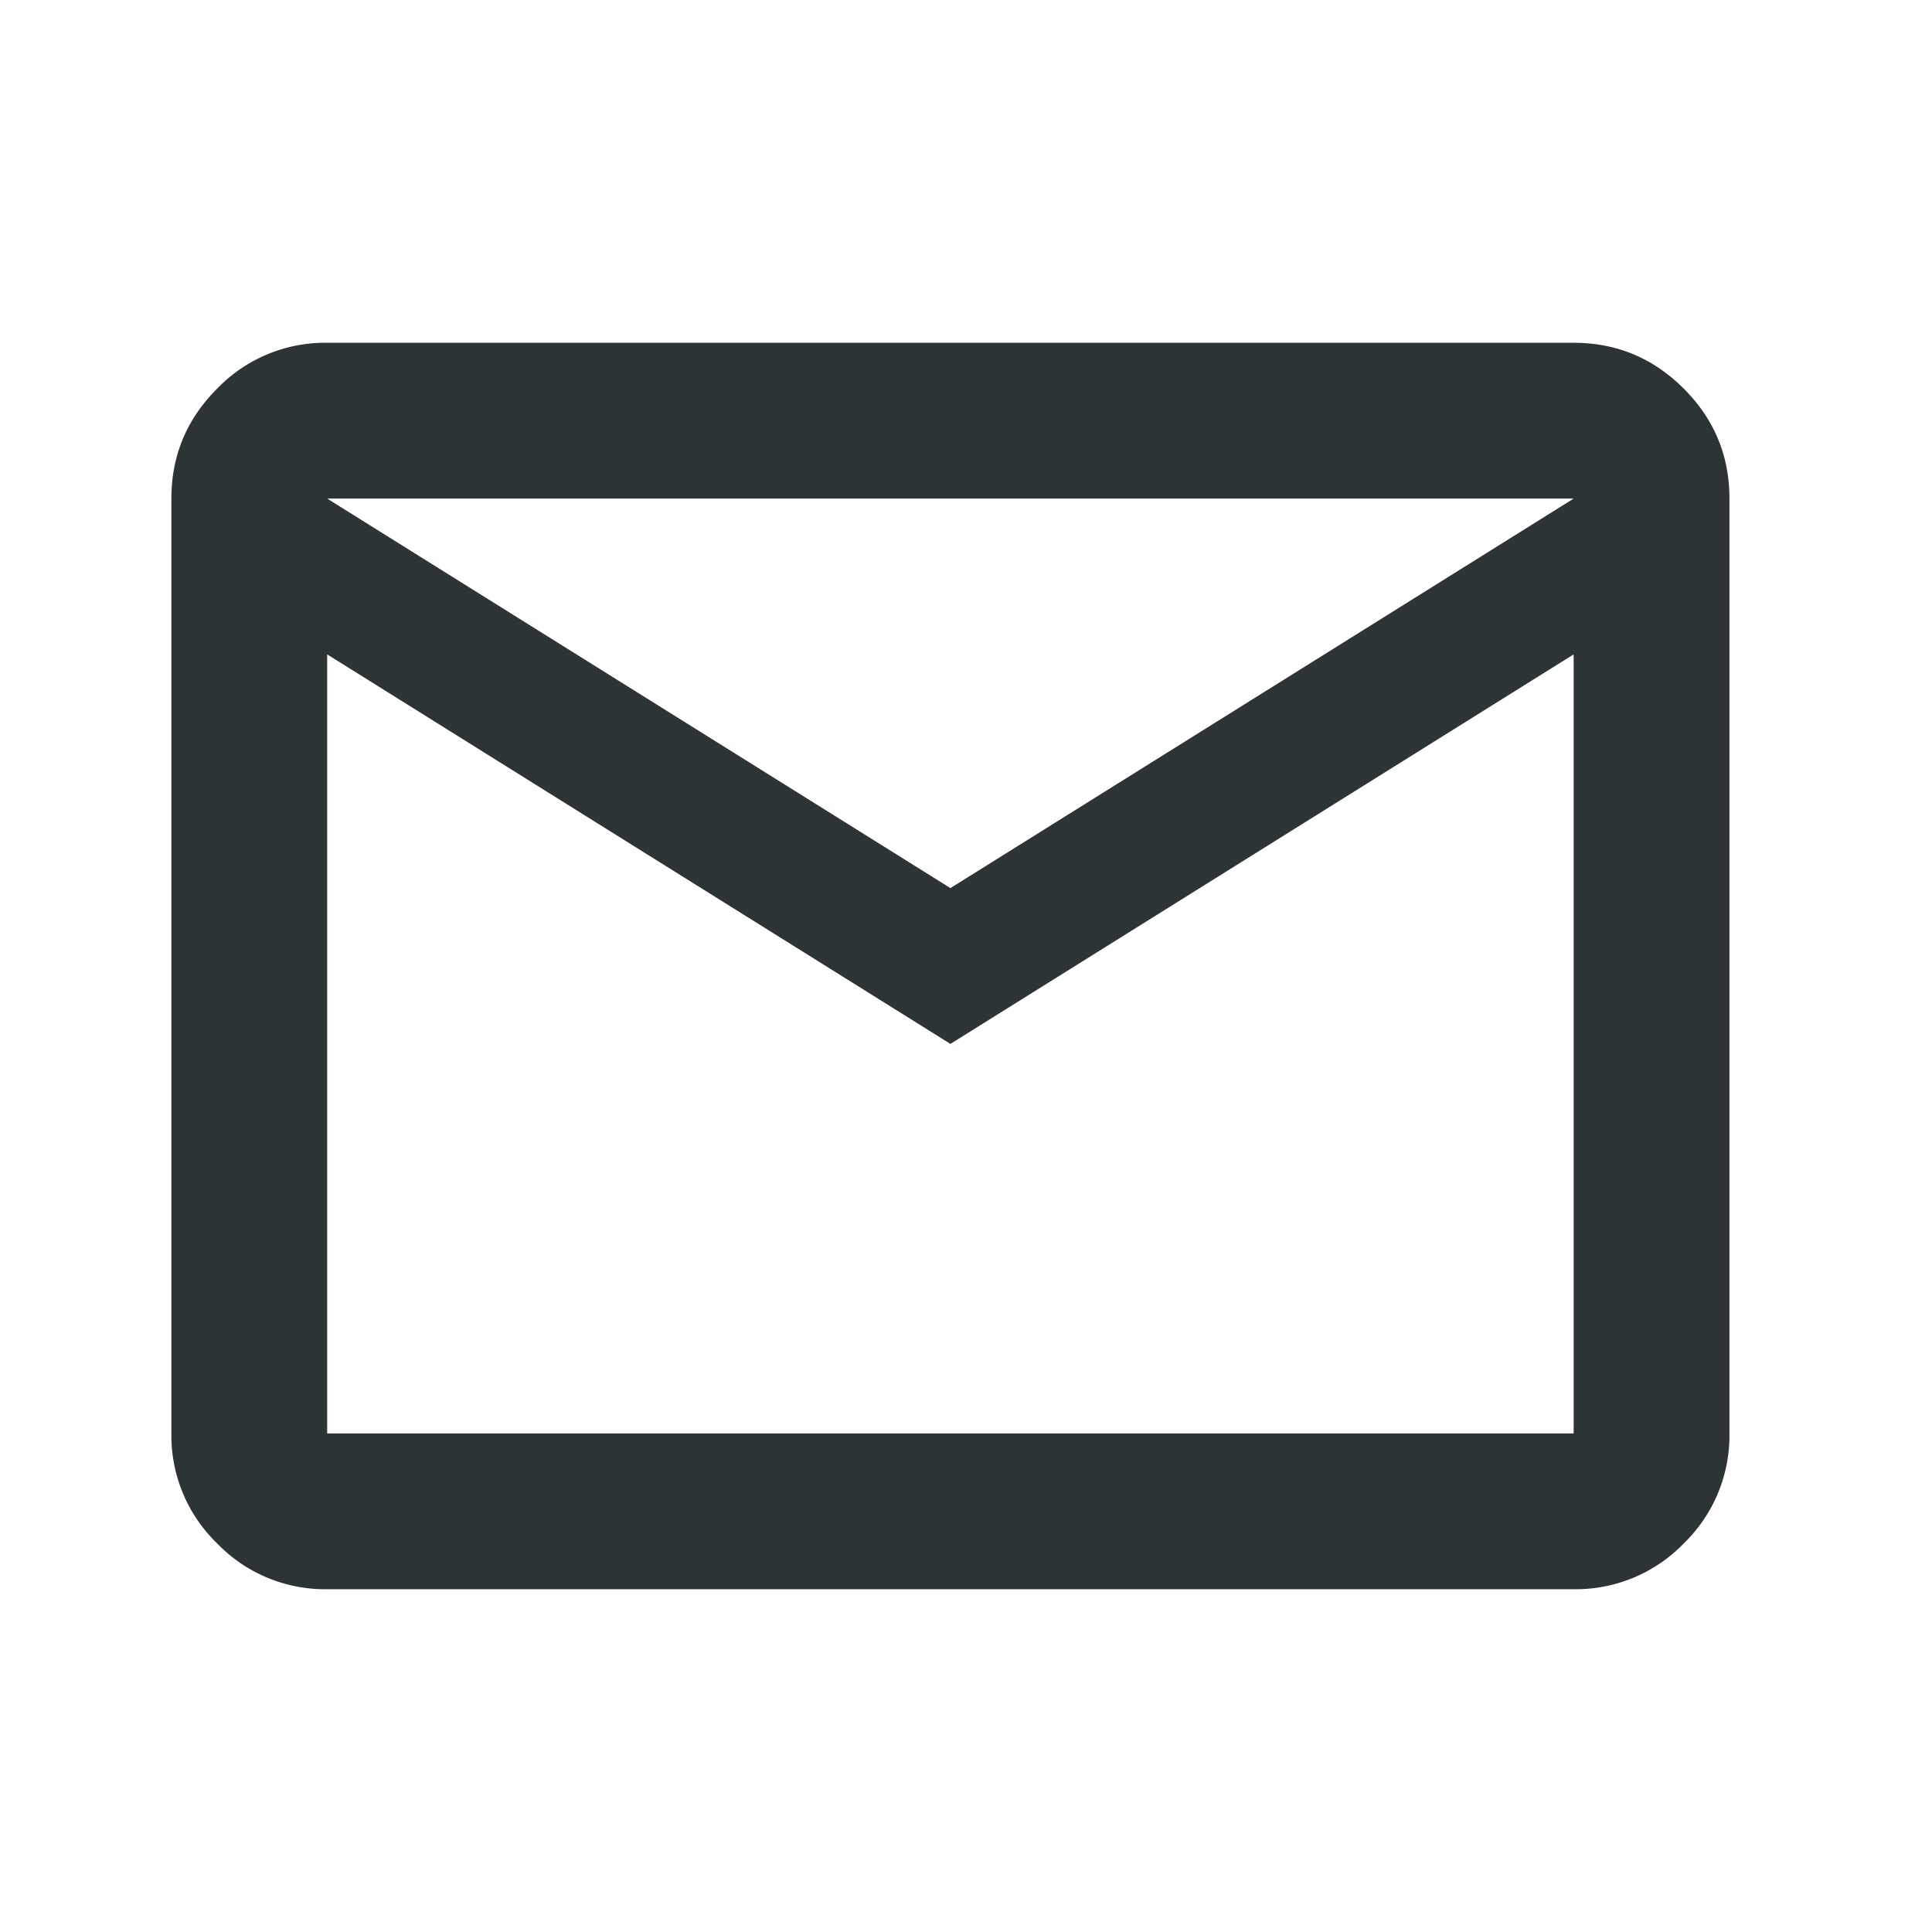 <svg width="31" height="31" fill="none" xmlns="http://www.w3.org/2000/svg"><mask id="a" style="mask-type:alpha" maskUnits="userSpaceOnUse" x="0" y="0" width="31" height="31"><path fill="coral" d="M.25.5h30v30h-30z"/></mask><g mask="url(#a)"><path d="M5.25 25.5a2.407 2.407 0 0 1-1.765-.734A2.408 2.408 0 0 1 2.75 23V8c0-.688.245-1.276.735-1.765A2.404 2.404 0 0 1 5.25 5.5h20c.687 0 1.276.245 1.766.735S27.75 7.312 27.75 8v15a2.41 2.41 0 0 1-.734 1.766 2.41 2.41 0 0 1-1.766.734h-20Zm10-8.75-10-6.25V23h20V10.5l-10 6.25Zm0-2.5 10-6.25h-20l10 6.25Zm-10-3.75V8v15-12.5Z" fill="#2D3436"/></g></svg>